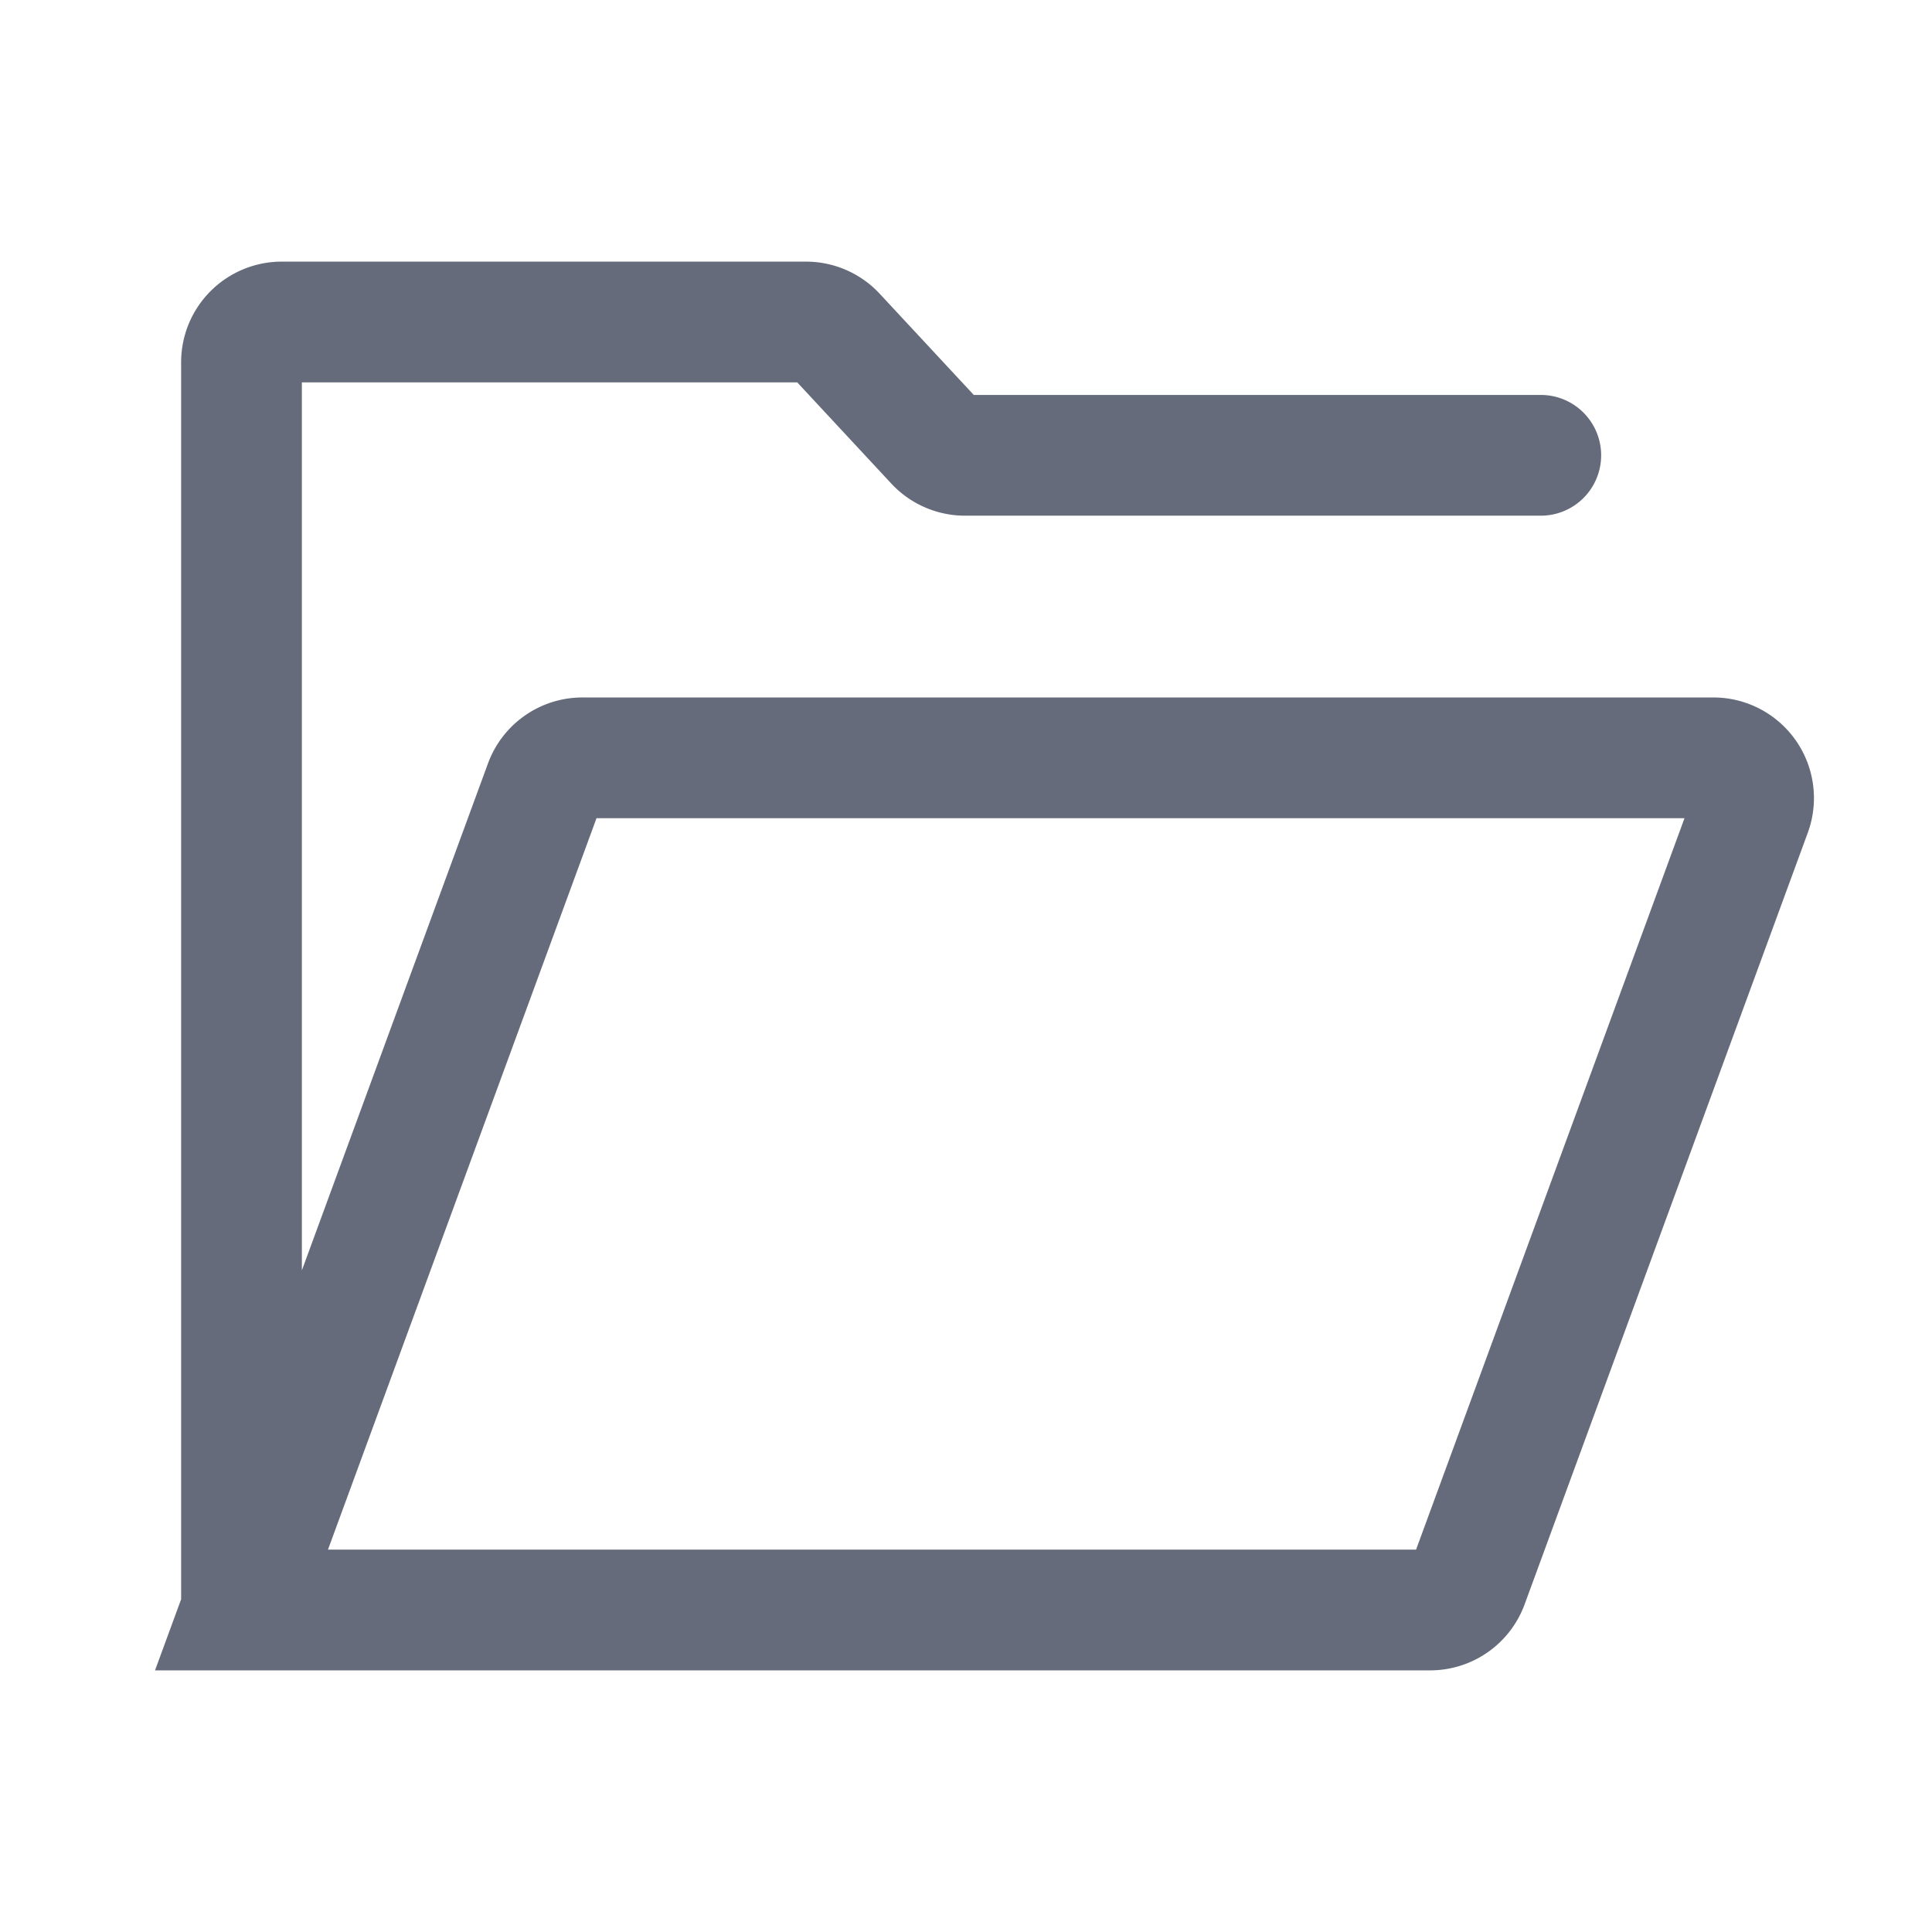 <svg width="24" height="24" viewBox="0 0 24 24" fill="none" xmlns="http://www.w3.org/2000/svg">
    <path d="M3 20V4.5a.5.5 0 0 1 .5-.5h6.513a.5.5 0 0 1 .366.16l1.242 1.336a.5.5 0 0 0 .366.16h7.153M3 20h14.765a.5.5 0 0 0 .47-.328l3.518-9.586a.5.5 0 0 0-.47-.672H7.236a.5.5 0 0 0-.47.328L3 20z" stroke="#656B7B" stroke-width="1.5" stroke-linecap="round"/>
</svg>
